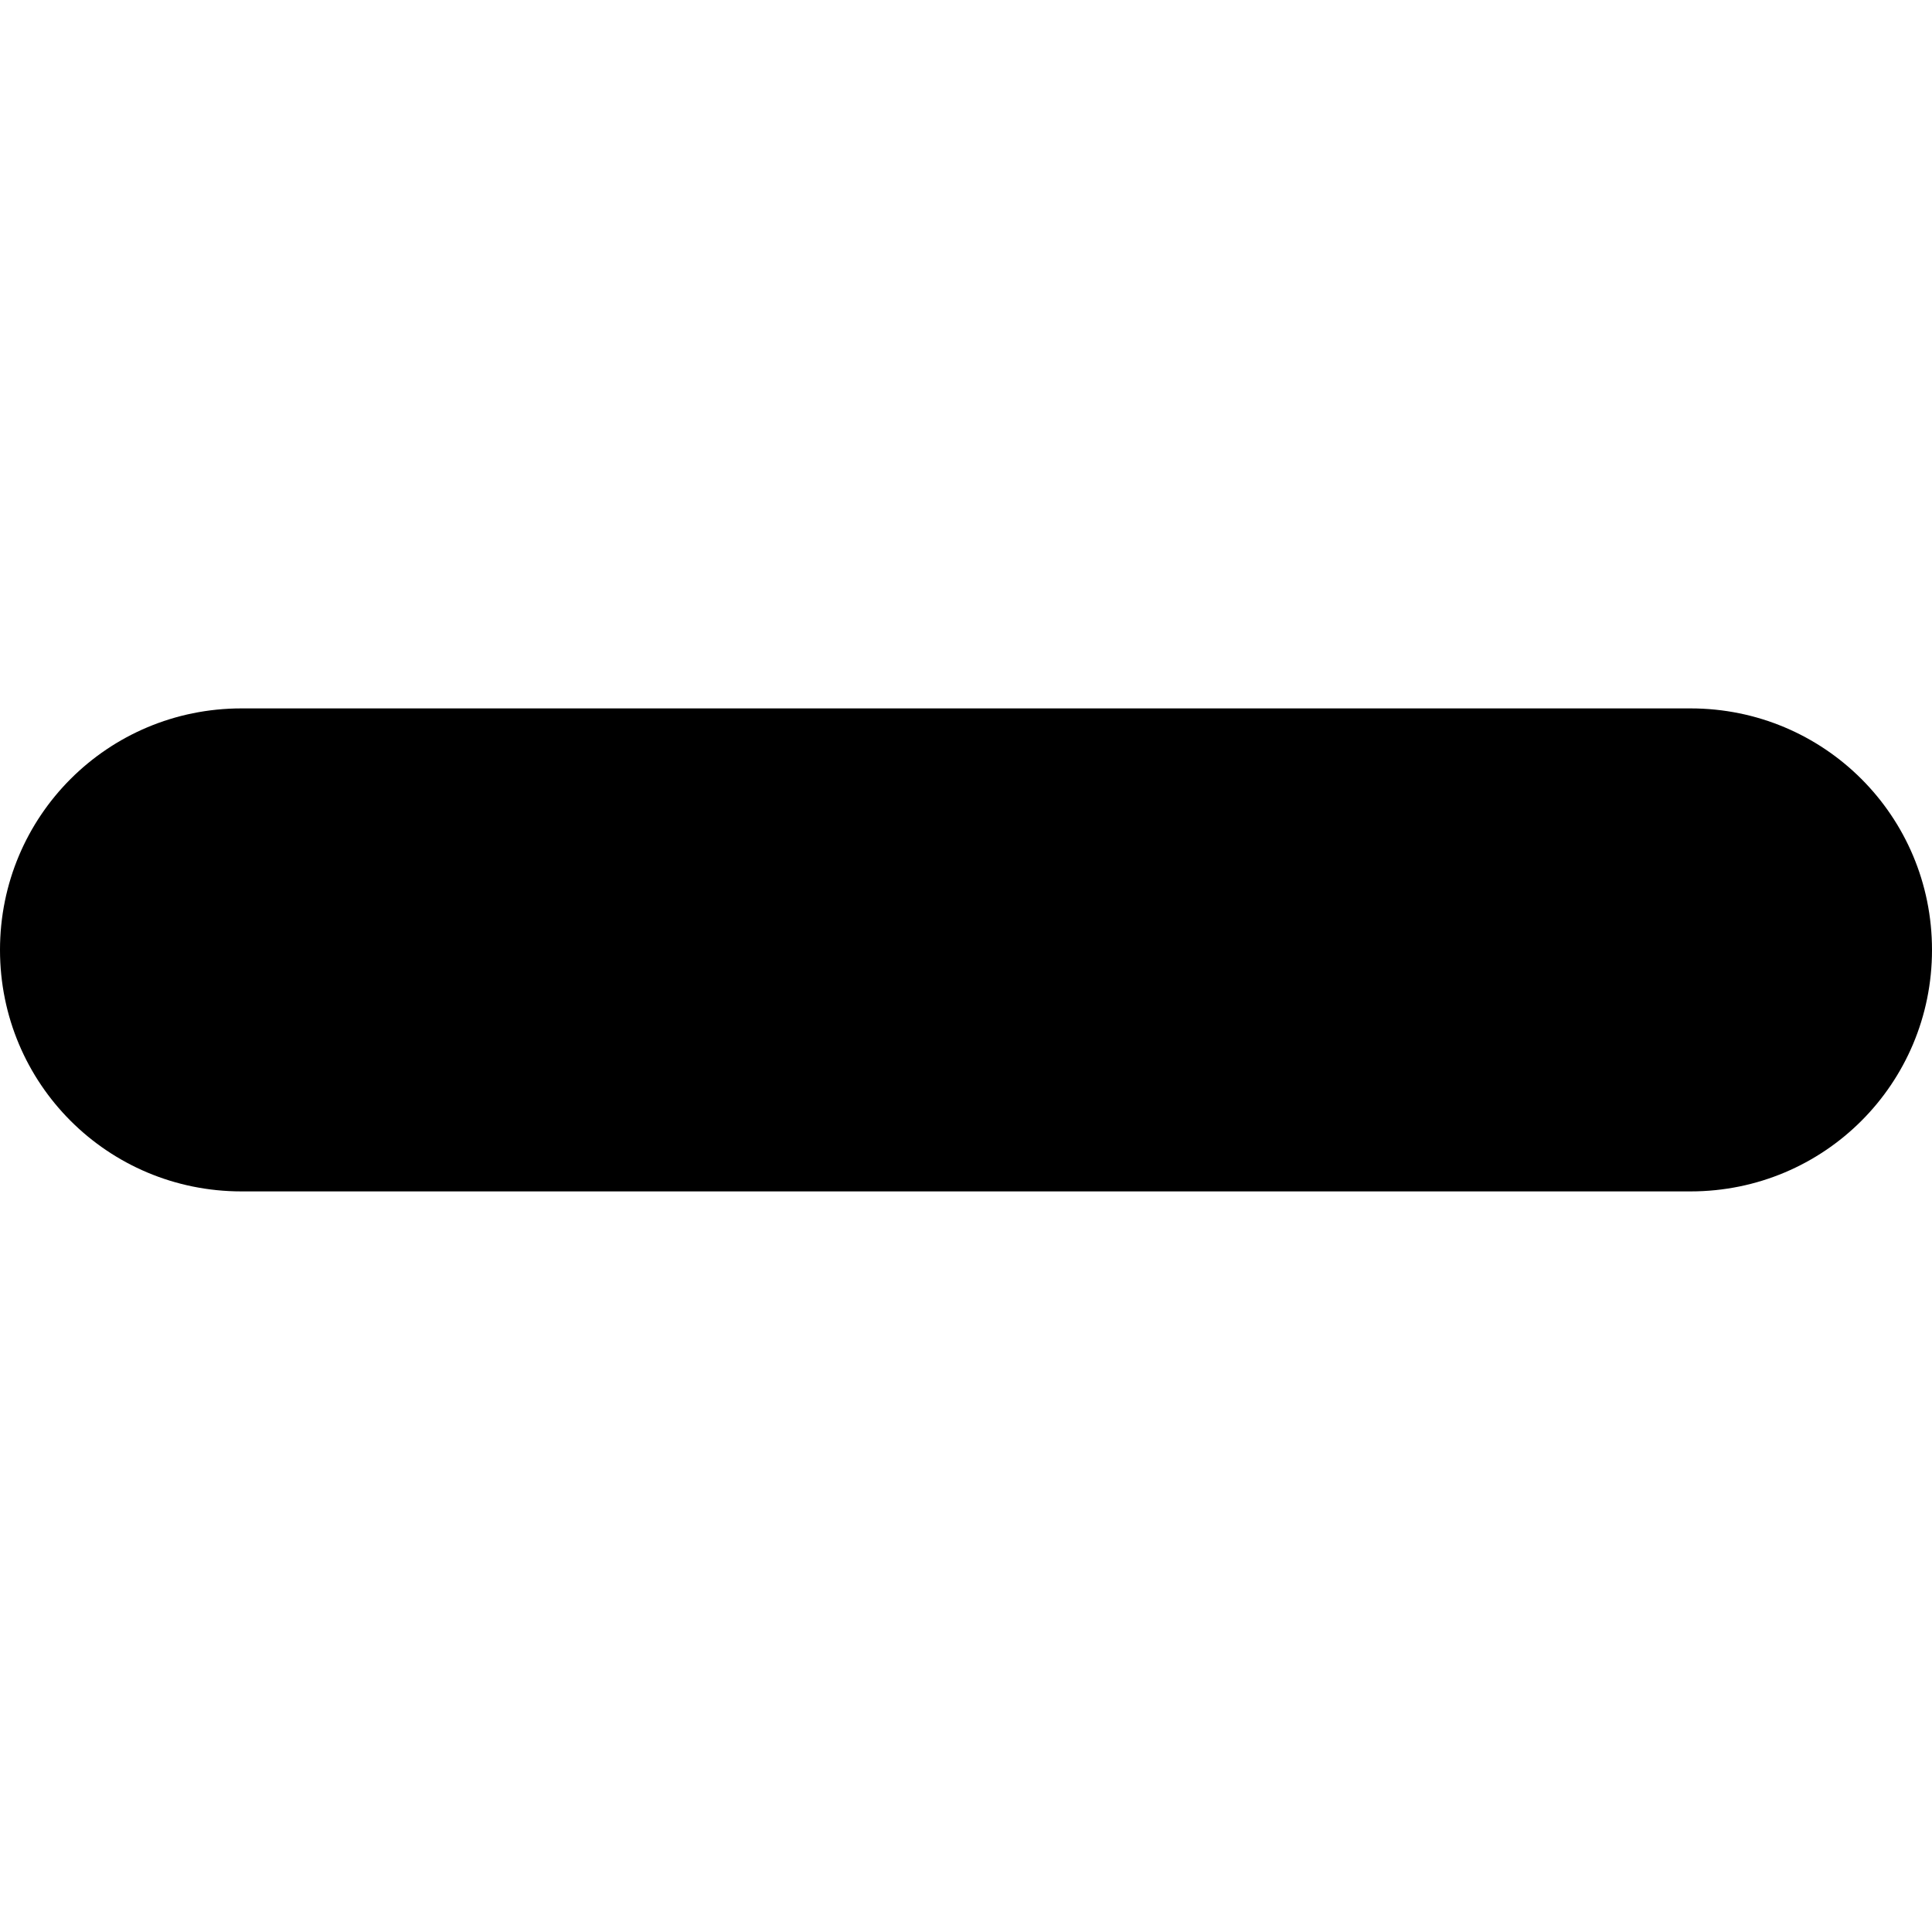 <svg width="24" height="24" viewBox="0 0 24 24" fill="none" xmlns="http://www.w3.org/2000/svg">
<path d="M3 8.8C1.338 8.8 0 10.138 0 11.8C0 13.462 1.338 14.8 3 14.8H21C22.662 14.8 24 13.462 24 11.8C24 10.138 22.662 8.8 21 8.8H3Z" fill="black"/>
</svg>
